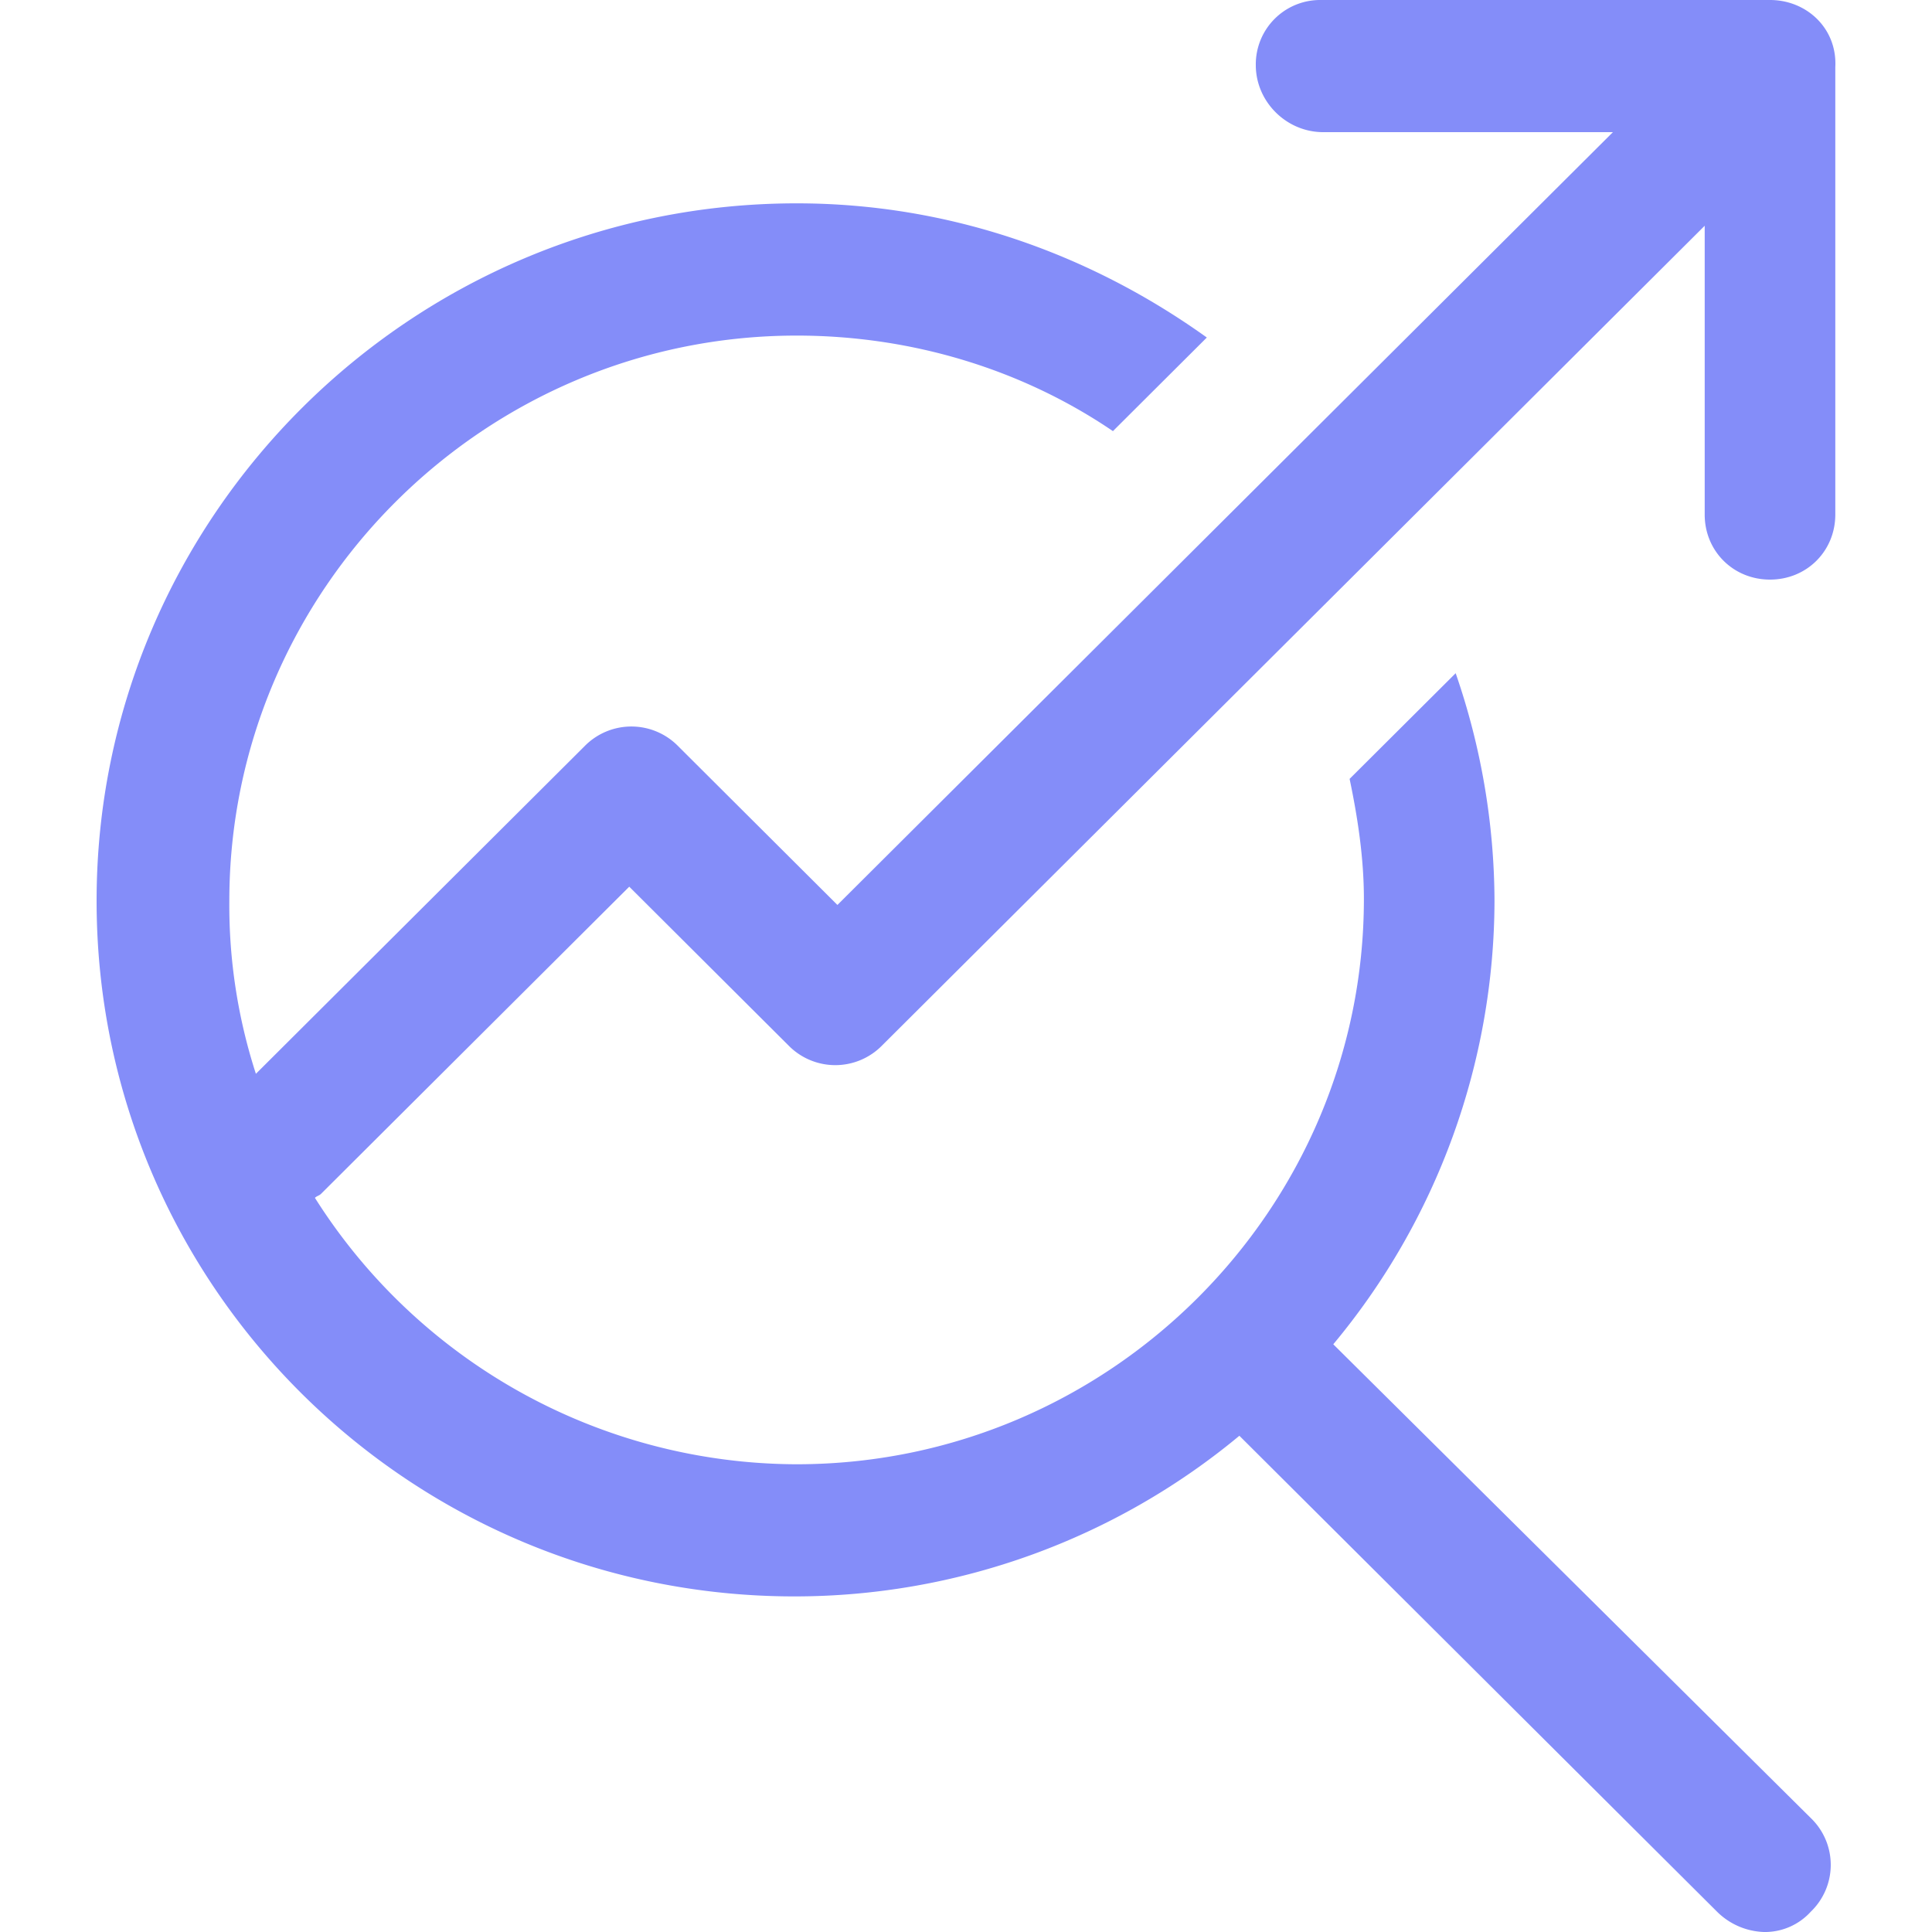 <svg width="20" height="20" fill="none" xmlns="http://www.w3.org/2000/svg"><path d="M18.323 0h-4.648A.666.666 0 0013 .674c0 .379.317.694.697.694h3l-8.028 8-1.647-1.642a.678.678 0 00-.972 0l-3.401 3.39a5.66 5.66 0 01-.275-1.79c0-3.22 2.64-5.852 5.873-5.852 1.204 0 2.345.357 3.274.989l.972-.969c-1.204-.863-2.661-1.389-4.246-1.389C4.253 2.105 1 5.347 1 9.326c0 3.98 3.232 7.2 7.225 7.2a7.208 7.208 0 004.605-1.663l4.944 4.926a.723.723 0 00.486.211.64.64 0 00.485-.21.672.672 0 000-.97l-4.943-4.904a7.195 7.195 0 001.669-4.59 7.27 7.27 0 00-.402-2.357l-1.098 1.094c.084.4.148.821.148 1.242 0 3.221-2.64 5.853-5.873 5.853A5.918 5.918 0 013.26 12.4c.021-.021.043-.021.064-.042l3.19-3.179 1.647 1.642a.678.678 0 00.972 0l8.514-8.484v2.99c0 .378.296.673.676.673.38 0 .676-.295.676-.674V.695c.021-.4-.296-.695-.676-.695z" fill="#848DF9"/></svg>